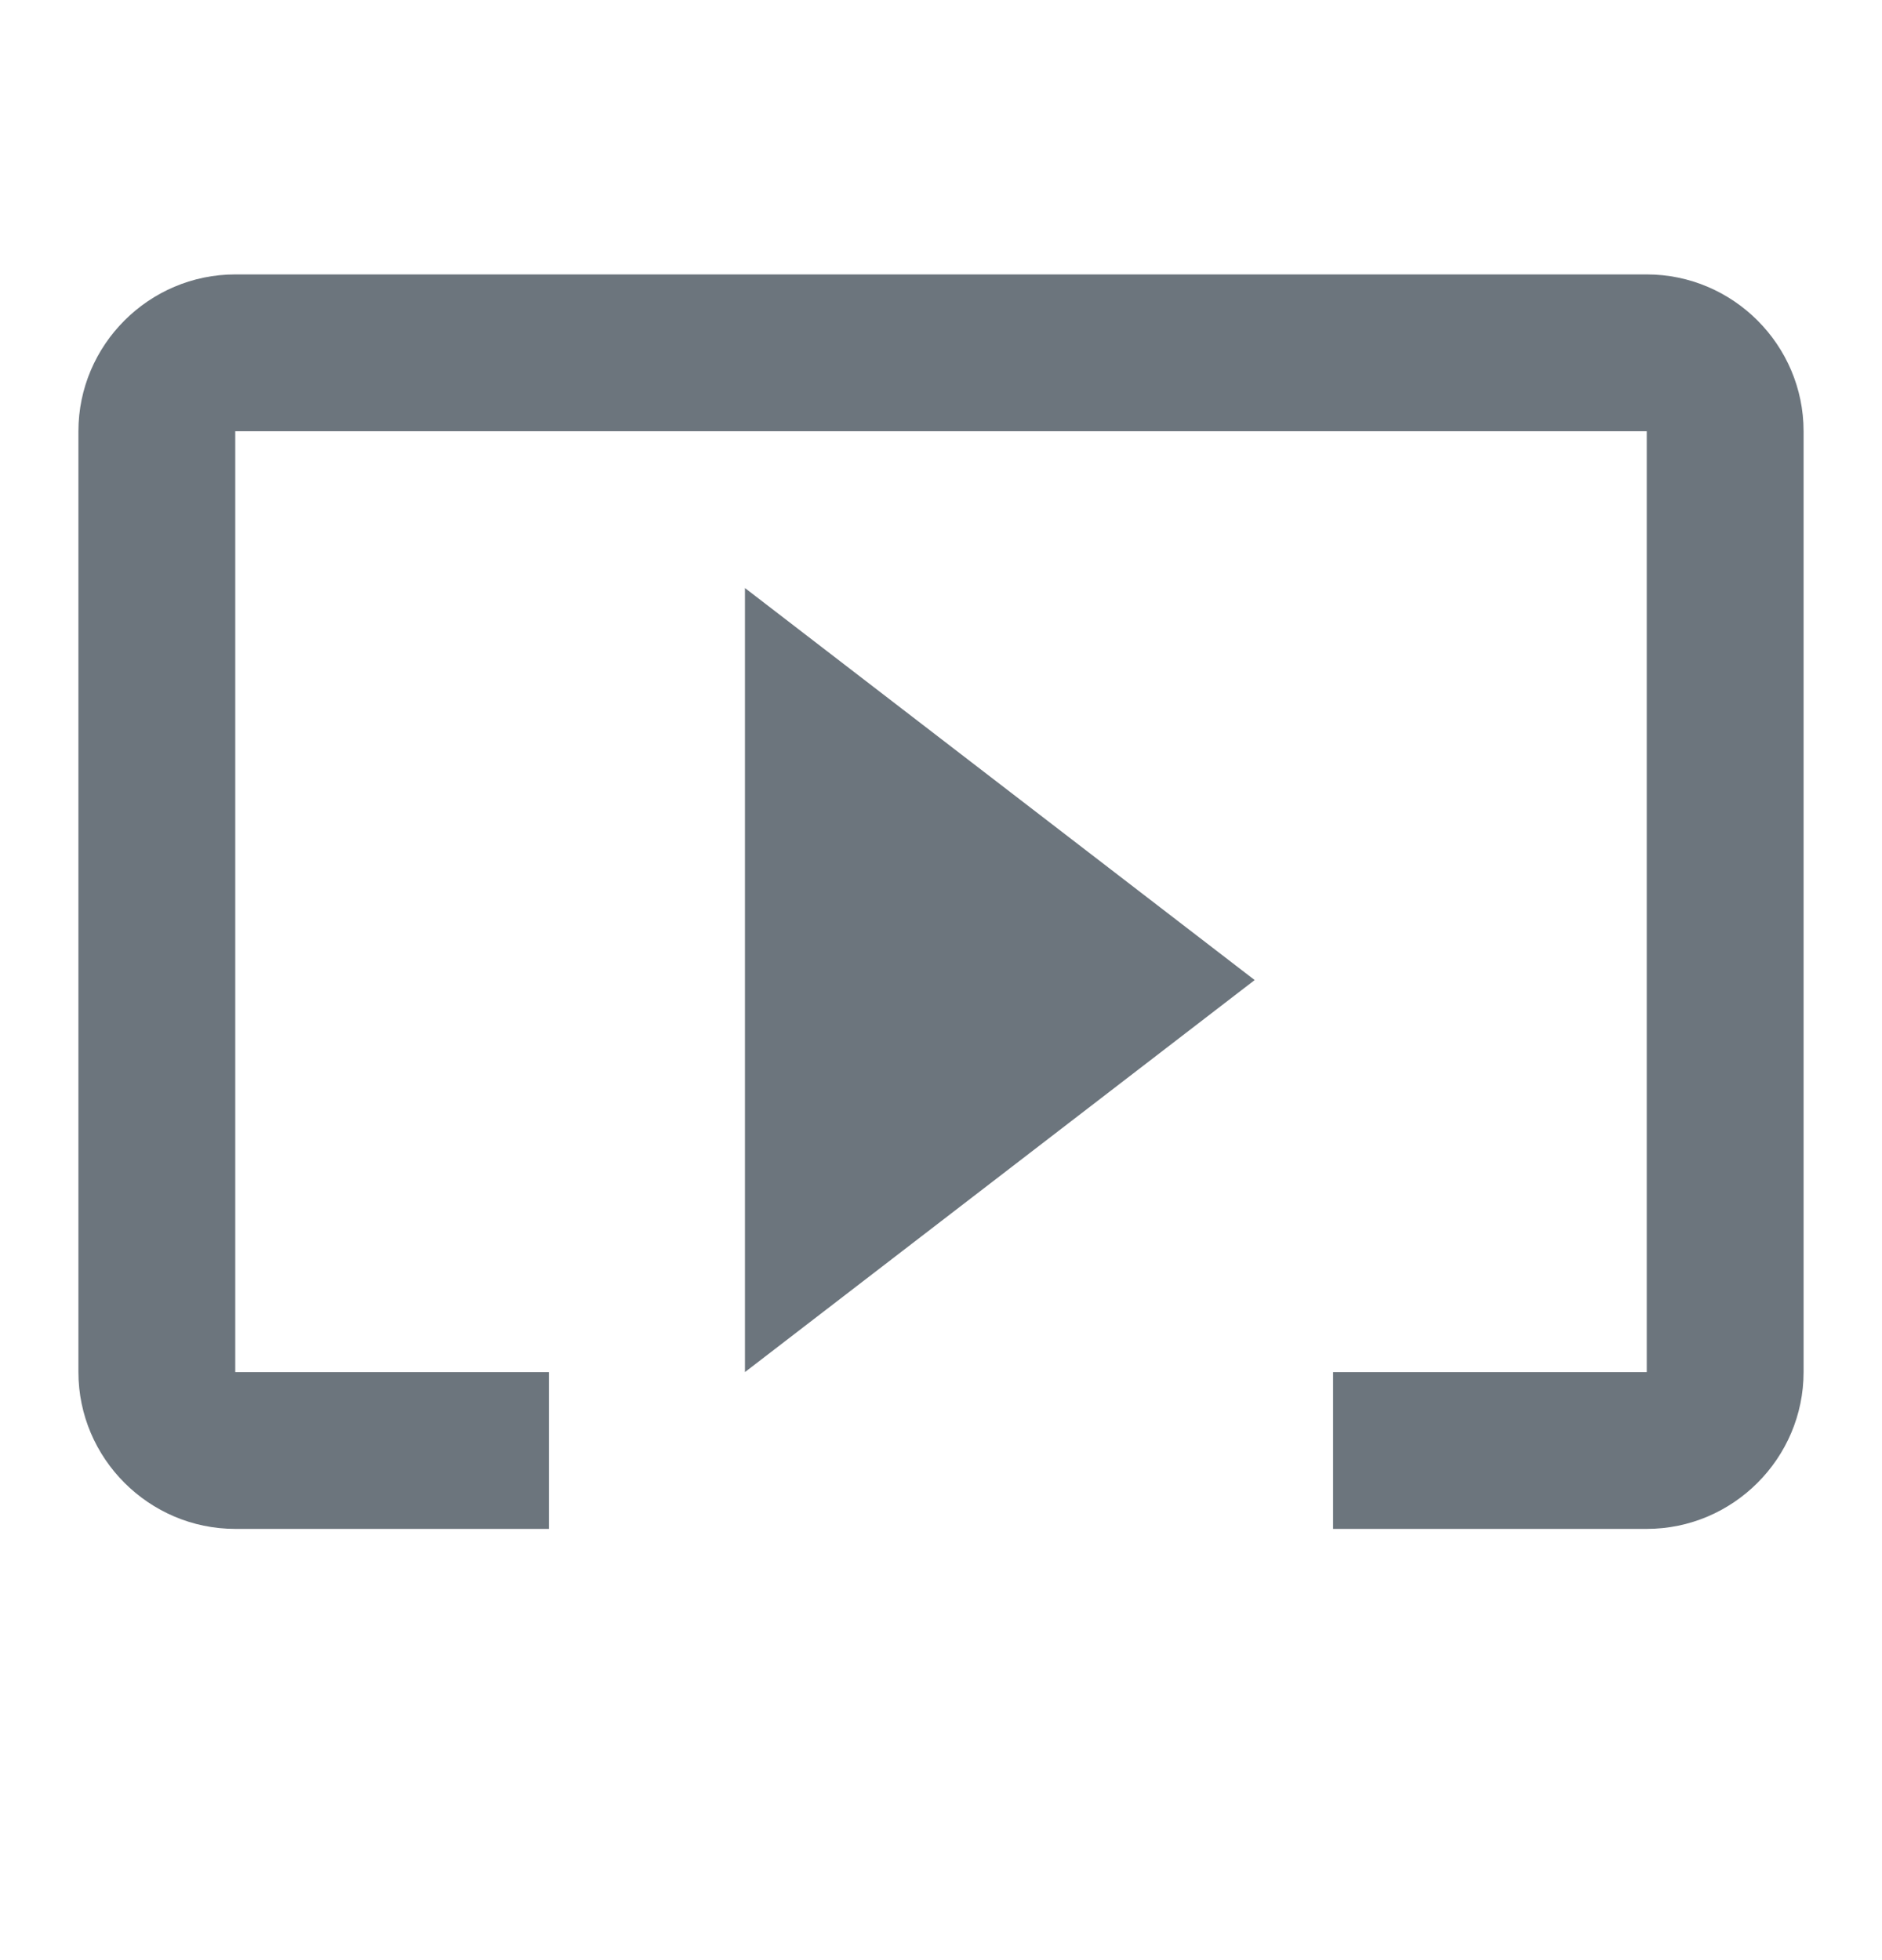 <svg width="24" height="25" viewBox="0 0 24 25" fill="none" xmlns="http://www.w3.org/2000/svg">
<path fill-rule="evenodd" clip-rule="evenodd" d="M3 3.5H21C22.1 3.5 23 4.4 23 5.5V17.5C23 18.6 22.1 19.5 21 19.5H17V17.5H21V5.5H3V17.5H7V19.5H3C1.9 19.5 1 18.6 1 17.5V5.5C1 4.4 1.9 3.5 3 3.5ZM16 12.5L9.5 17.5V7.5L16 12.5Z" fill="rgb(108, 117, 125)"/>
</svg>
